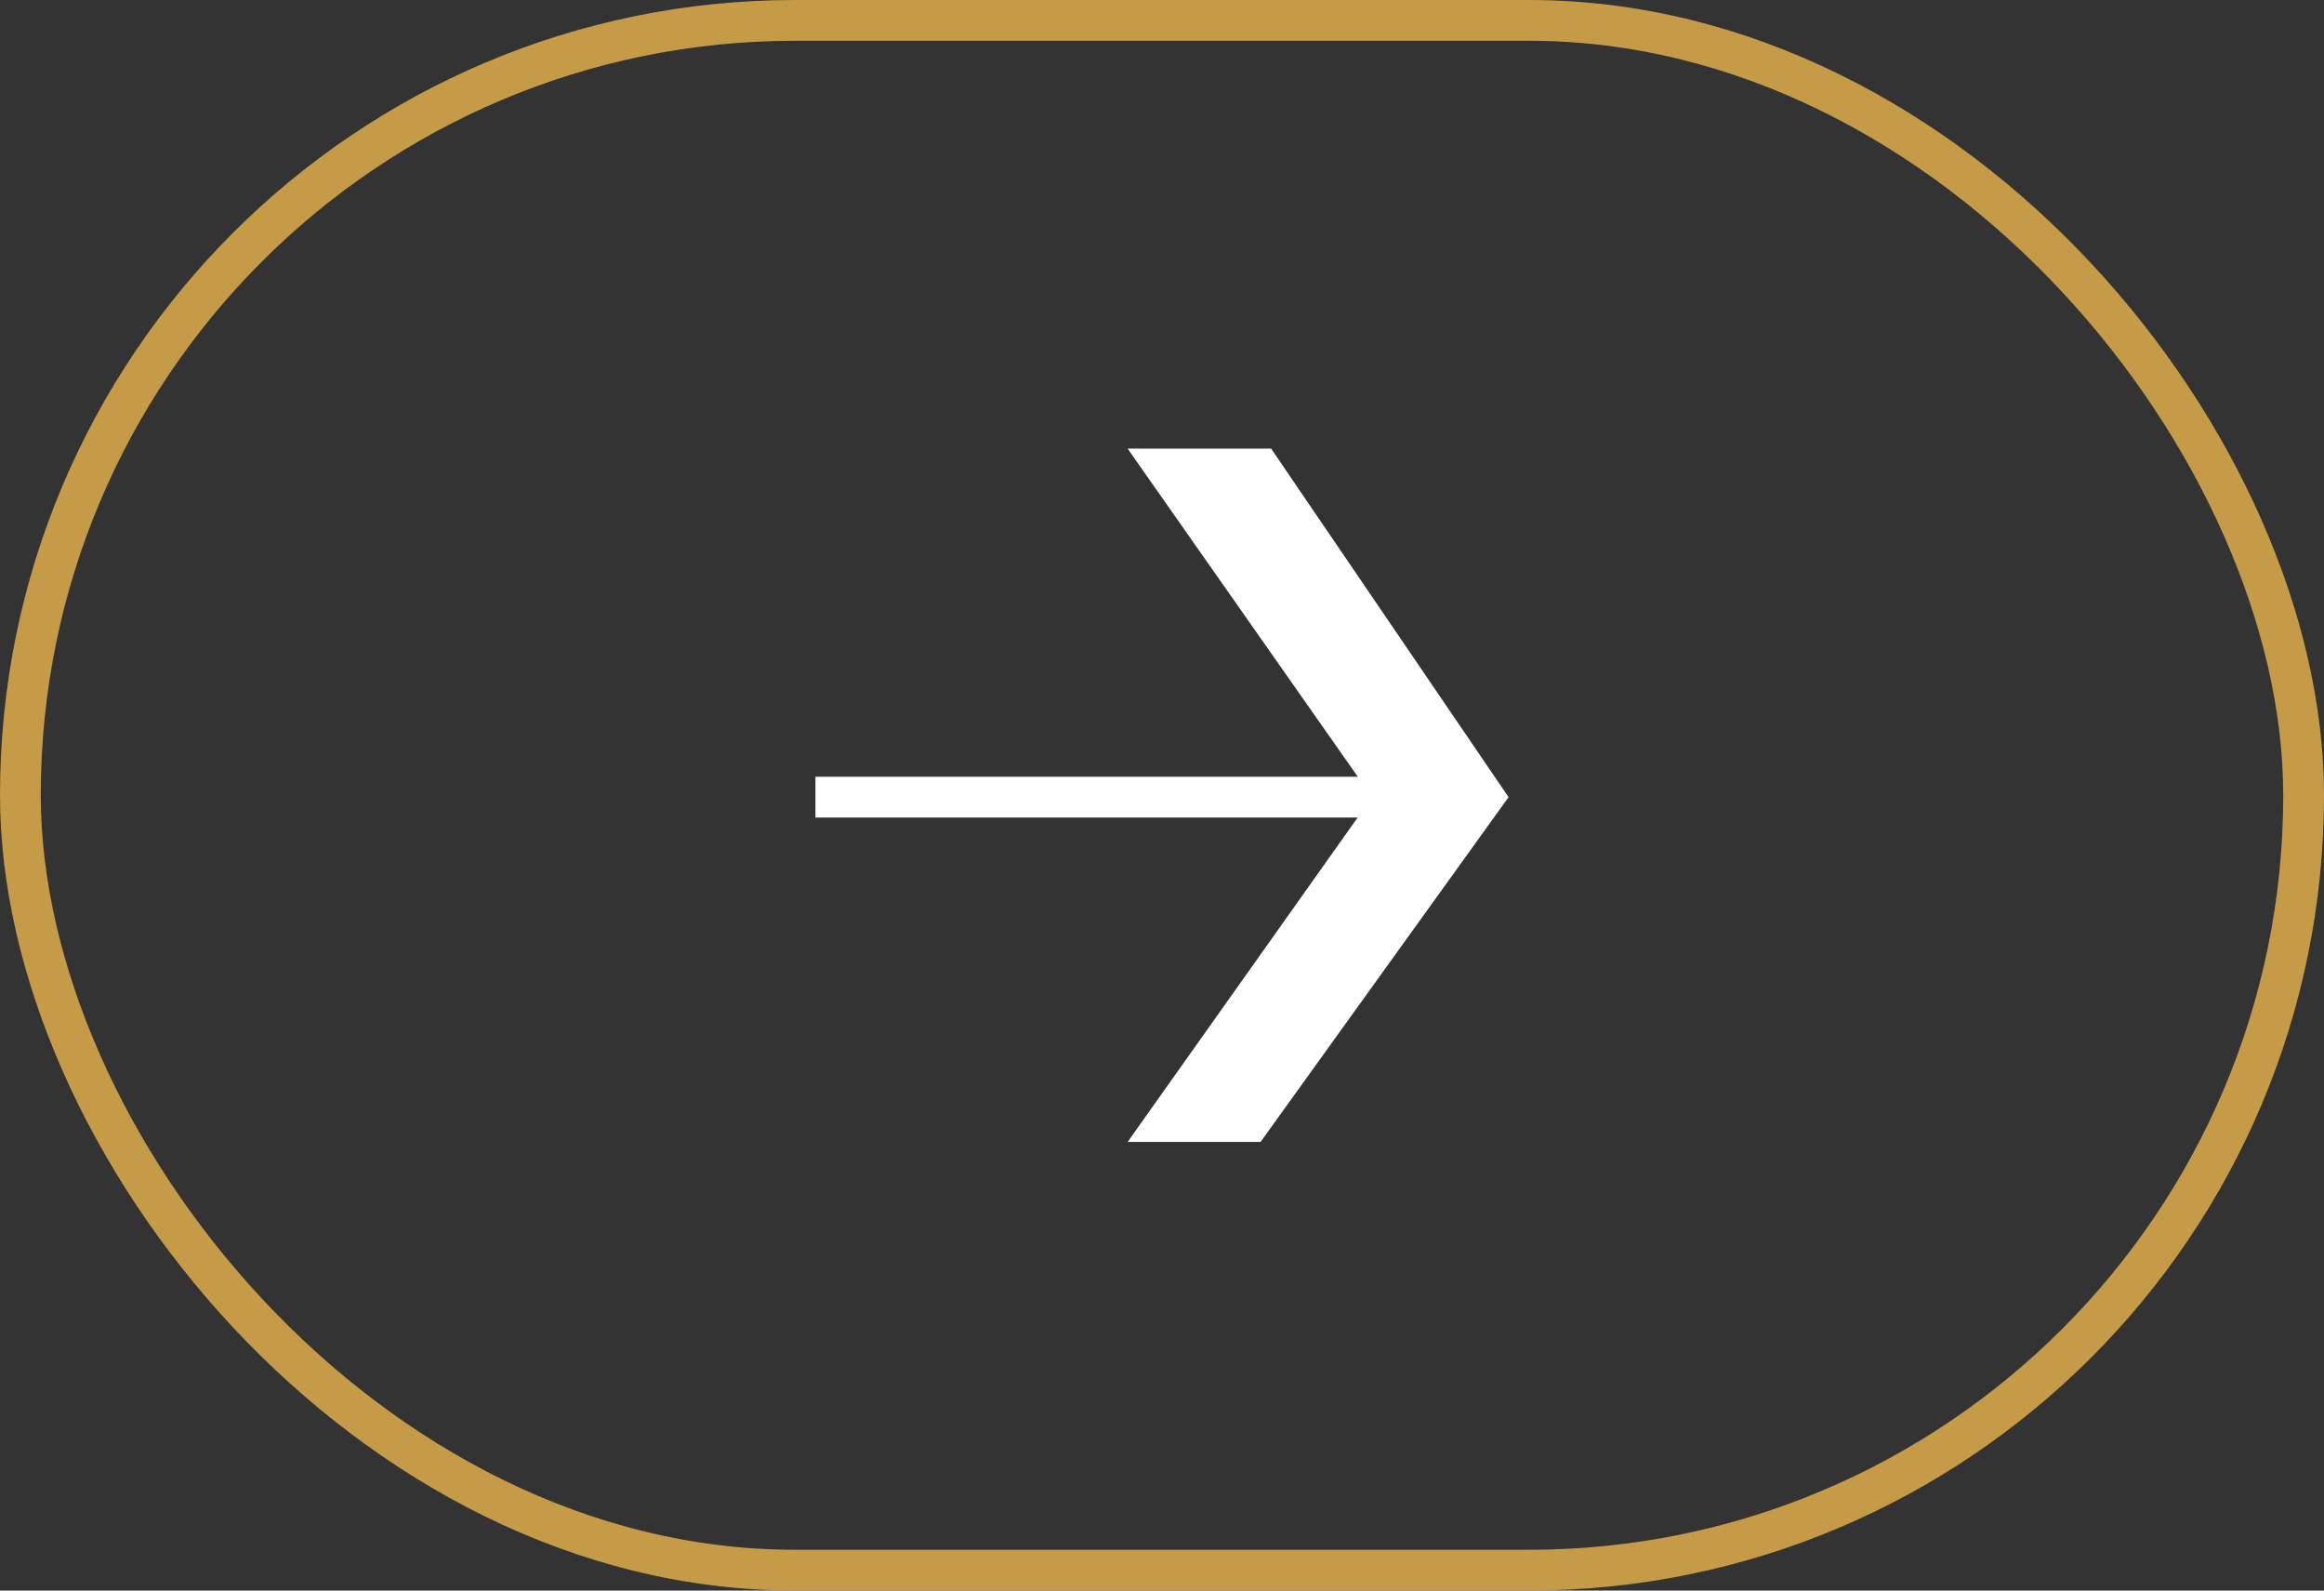 <svg width="57" height="39" viewBox="0 0 57 39" fill="none" xmlns="http://www.w3.org/2000/svg">
<rect x="0" y="0" width="57" height="39" fill="#333333" stroke="none"/>
<rect x="56.5" y="38.5" width="56" height="38" rx="19" transform="rotate(-180 56.5 38.5)" stroke="#C59B47"/>
<g clip-path="url(#clip0_26_1864)">
<path d="M27.657 11L31.177 11L37 19.546L30.917 28L27.657 28L33.653 19.546L27.657 11Z" fill="white"/>
<path d="M33.653 19.546L20 19.546" stroke="white" stroke-miterlimit="10"/>
</g>
<defs>
<clipPath id="clip0_26_1864">
<rect width="17" height="17" fill="white" transform="translate(20 28) rotate(-90)"/>
</clipPath>
</defs>
</svg>

